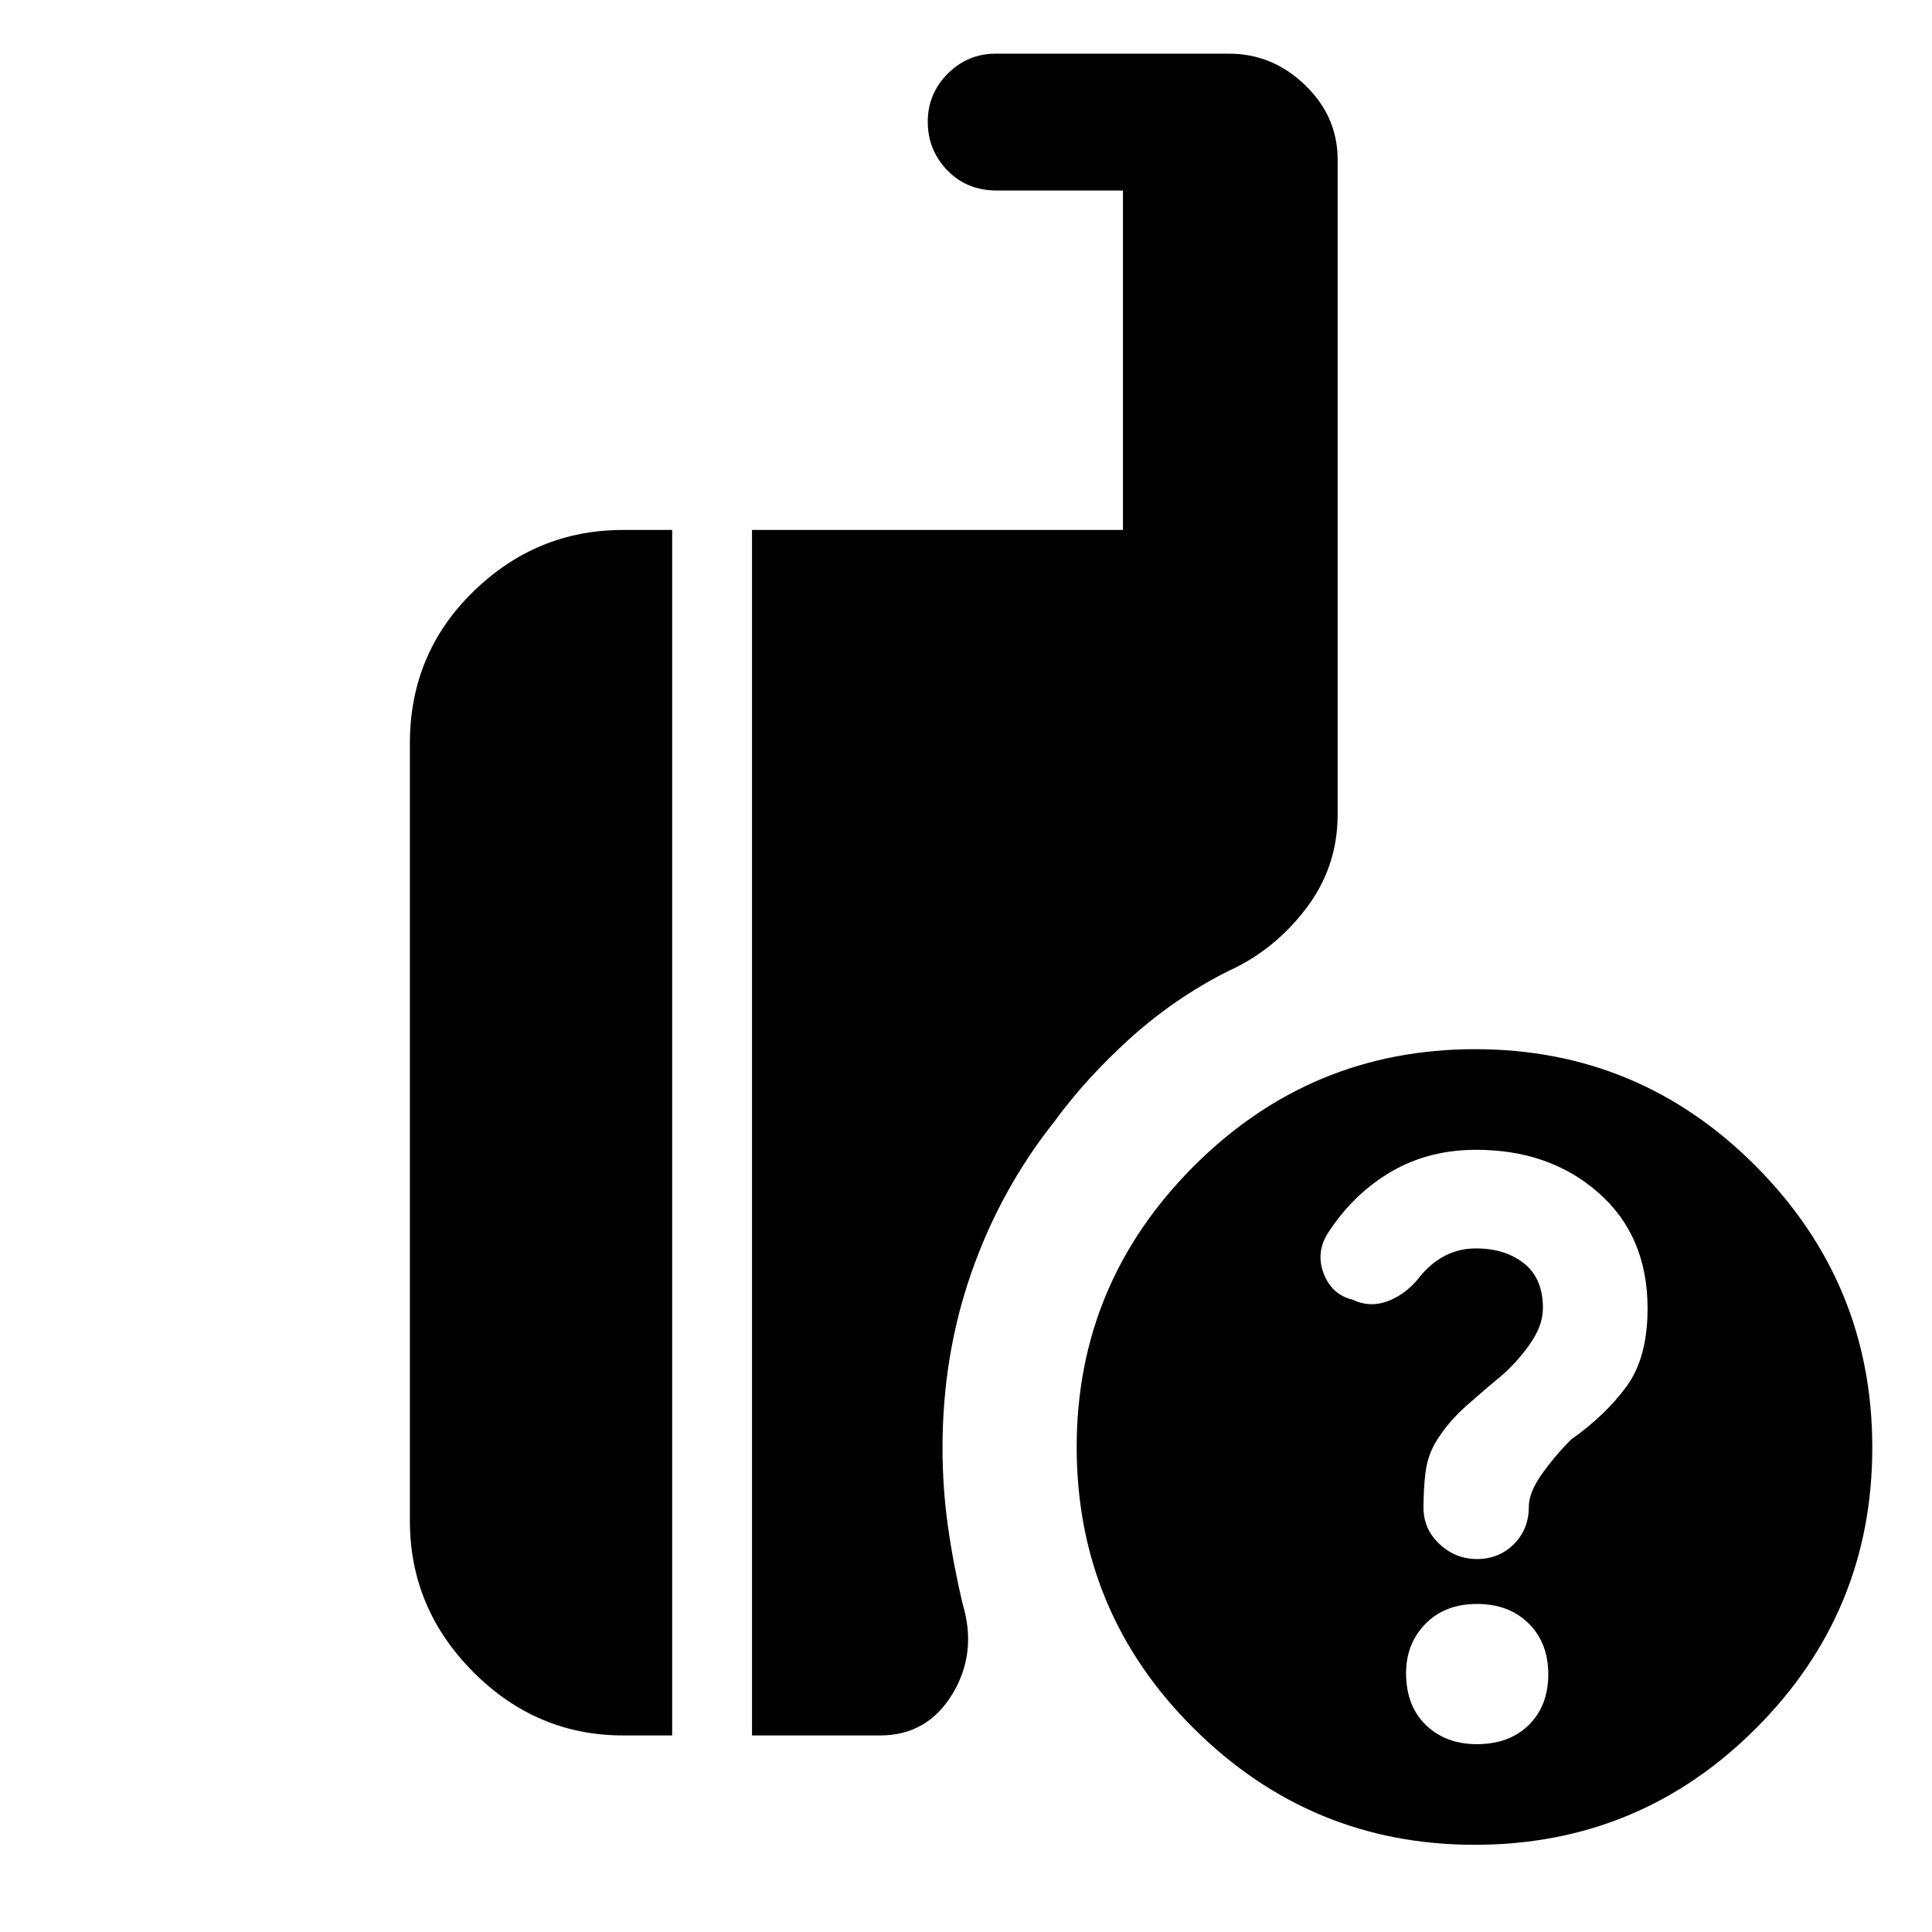 <svg xmlns="http://www.w3.org/2000/svg" height="40" viewBox="0 -960 960 960" width="40"><path d="M732.72-43.33q-81.35 0-139.53-57.81Q535-158.94 535-240.95q0-81.34 58.14-139.53 58.13-58.19 139.81-58.19t139.53 58.14q57.85 58.14 57.85 139.81 0 81.68-57.8 139.53-57.8 57.86-139.81 57.86ZM373.67-97.67v-599H558v-168.66h-62.67q-14.95 0-24.64-10.06-9.69-10.05-9.69-24.07 0-14.01 9.94-23.94 9.94-9.93 23.73-9.93h116q21.65 0 37.82 15.61 16.18 15.6 16.18 37.05v325.34q0 26.24-15.84 46.95Q633-487.67 610-477.33q-26.33 13.33-48.33 33.16-22 19.84-38.12 41.93-26.55 33.57-40.88 74.64-14.34 41.06-14.34 86.92 0 19.9 2.67 38.96 2.67 19.05 7.33 38.72 7.34 24.33-5.13 44.83-12.48 20.5-35.87 20.5h-63.66Zm-64 0q-43.18 0-74.59-31.61-31.41-31.6-31.41-75.05v-386.34q0-44.57 31.41-75.28 31.41-30.72 74.59-30.72H334v599h-24.33Zm424.1 4.34q16.23 0 25.9-9.56 9.66-9.55 9.66-25.16 0-15.62-9.76-25.28Q749.8-163 733.9-163q-15.9 0-25.57 9.84-9.66 9.84-9.66 24.53 0 16.28 9.85 25.79 9.86 9.51 25.25 9.51Zm84.9-216.53q0-35.95-24.3-57.38-24.29-21.43-60.83-21.43-23.69 0-42.25 10.87-18.56 10.86-31.05 29.89-6.57 9.82-2.59 20.49 3.98 10.67 14.39 13.21 8.85 4.21 18.07.54 9.22-3.66 16.02-12.72 5.47-6.41 12.27-9.84 6.81-3.44 15.06-3.44 14.38 0 23.79 7.42 9.42 7.42 9.42 22.25 0 8.98-7 18.63-7 9.65-15.44 16.5-5.25 4.31-15.07 12.93-9.83 8.61-15.87 18.7-3.96 6.85-4.96 14.88-1 8.03-1 17.47 0 10.69 7.95 18.12 7.95 7.44 18.62 7.44 10.96 0 18.36-7.43 7.41-7.43 7.41-18.57 0-7 6.33-16t14.64-17.34Q798-257 808.33-271.25q10.34-14.26 10.34-38.61Z"/></svg>